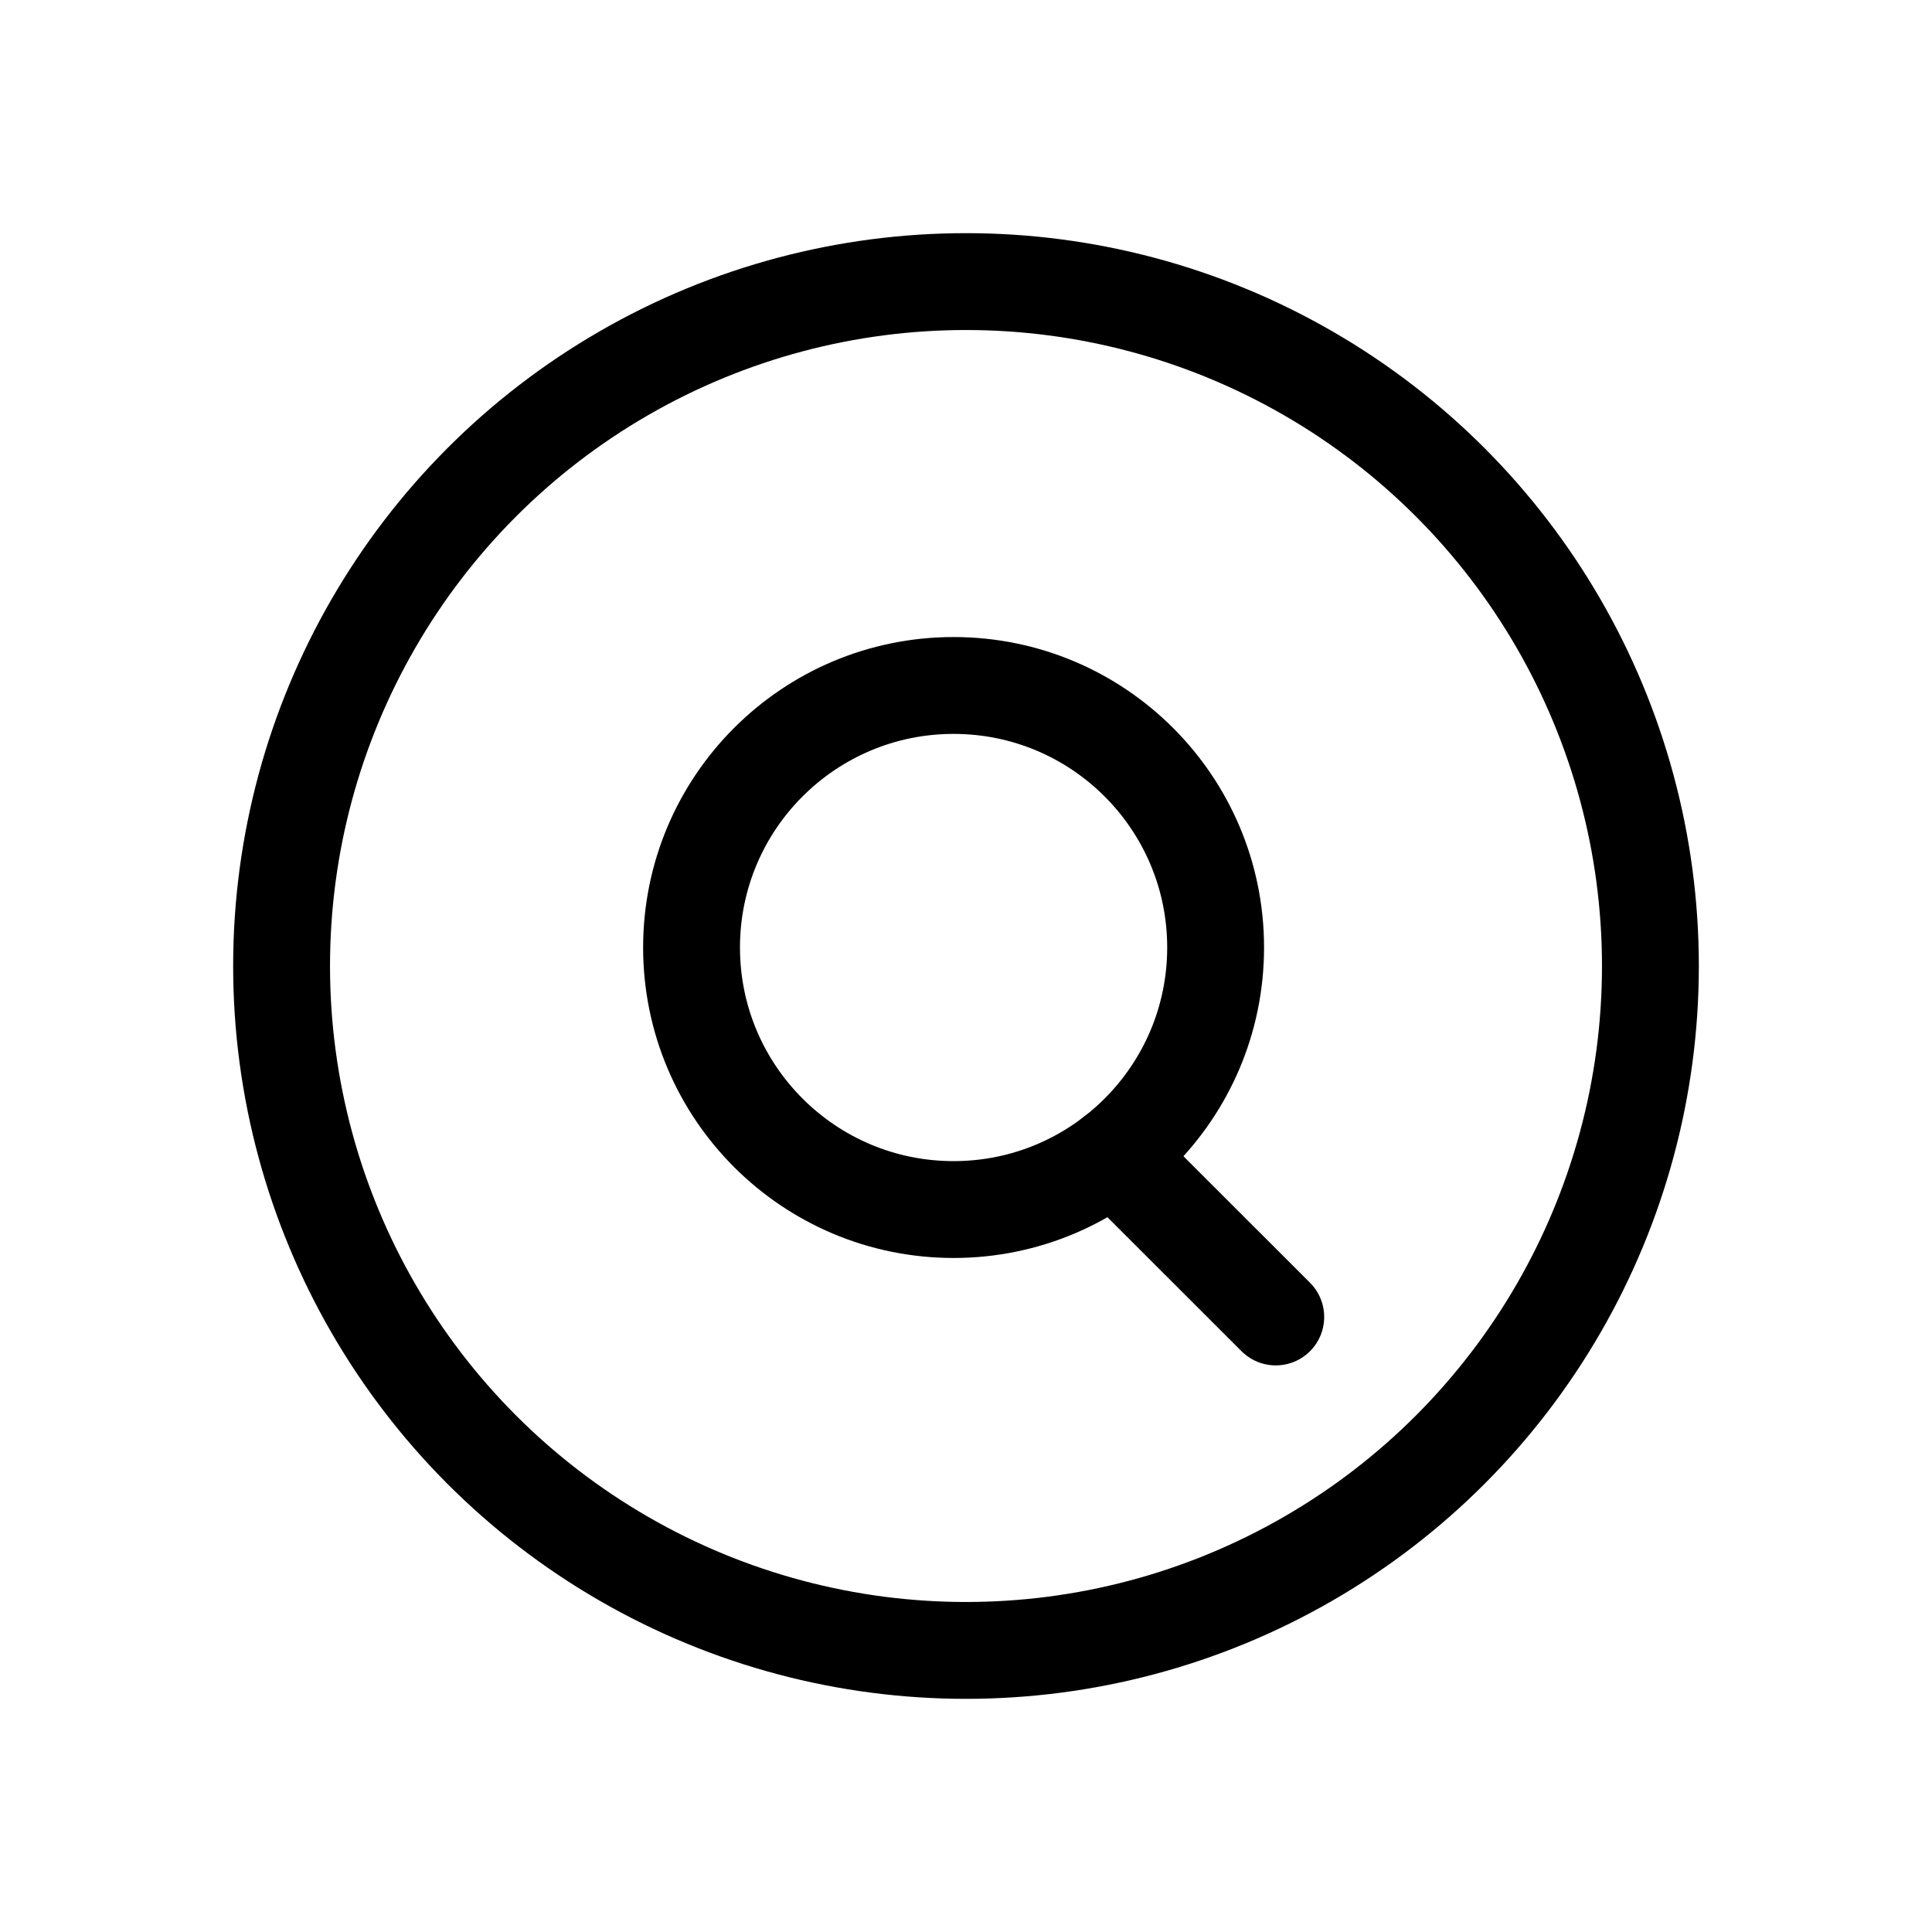 <svg id="Layer_1" data-name="Layer 1" xmlns="http://www.w3.org/2000/svg" viewBox="0 0 219.42 219.42"><defs><style>.cls-1{fill:#fff;}.cls-2,.cls-3{fill:none;stroke:#000;stroke-miterlimit:10;stroke-width:11px;}.cls-3{stroke-linecap:round;}</style></defs><title>search</title><rect class="cls-1" width="219.42" height="219.42"/><circle class="cls-2" cx="109.71" cy="109.71" r="77.73"/><circle class="cls-2" cx="108.3" cy="107.61" r="29.76"/><line class="cls-3" x1="126.48" y1="131.17" x2="144.89" y2="149.57"/></svg>